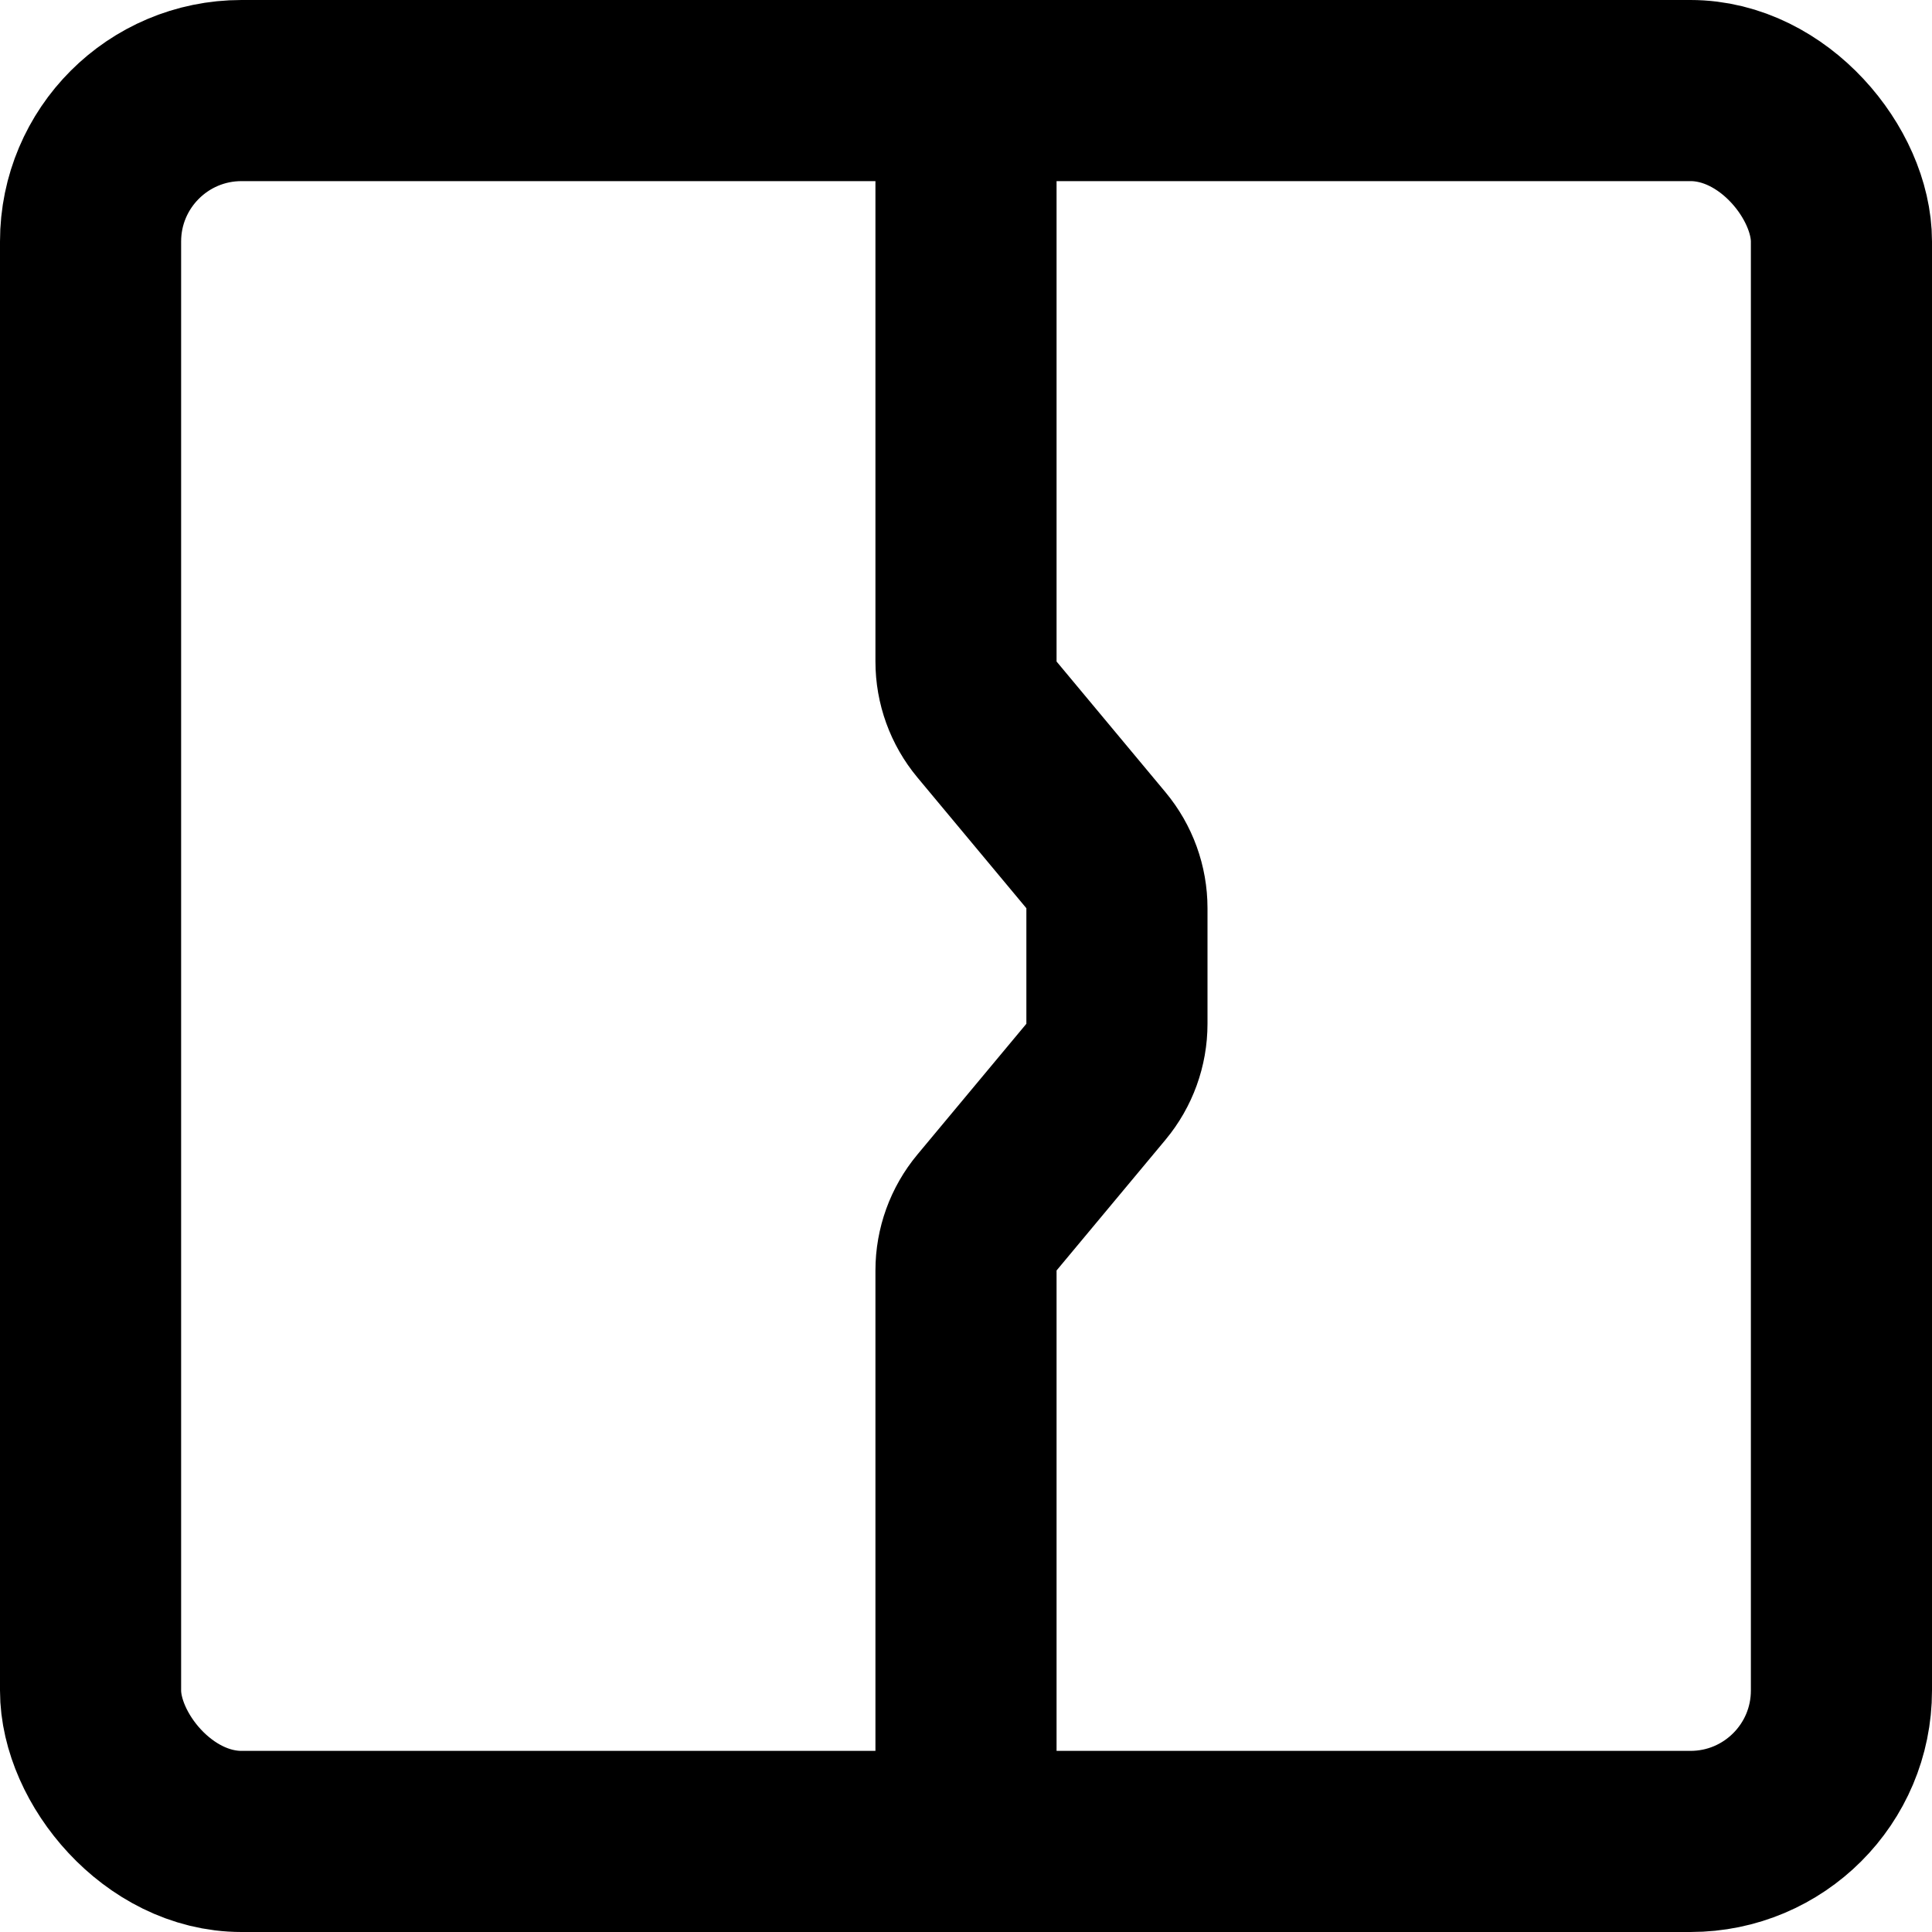 <svg width="64" height="64" viewBox="0 0 64 64" fill="none" xmlns="http://www.w3.org/2000/svg">
<rect x="3" y="3" width="58" height="58" rx="5" stroke="black" stroke-width="6"/>
<path d="M32 4V21.914C32 22.616 32.246 23.295 32.695 23.834L36.305 28.166C36.754 28.705 37 29.384 37 30.086V33.914C37 34.616 36.754 35.295 36.305 35.834L32.695 40.166C32.246 40.705 32 41.384 32 42.086V60" stroke="black" stroke-width="6"/>
</svg>
